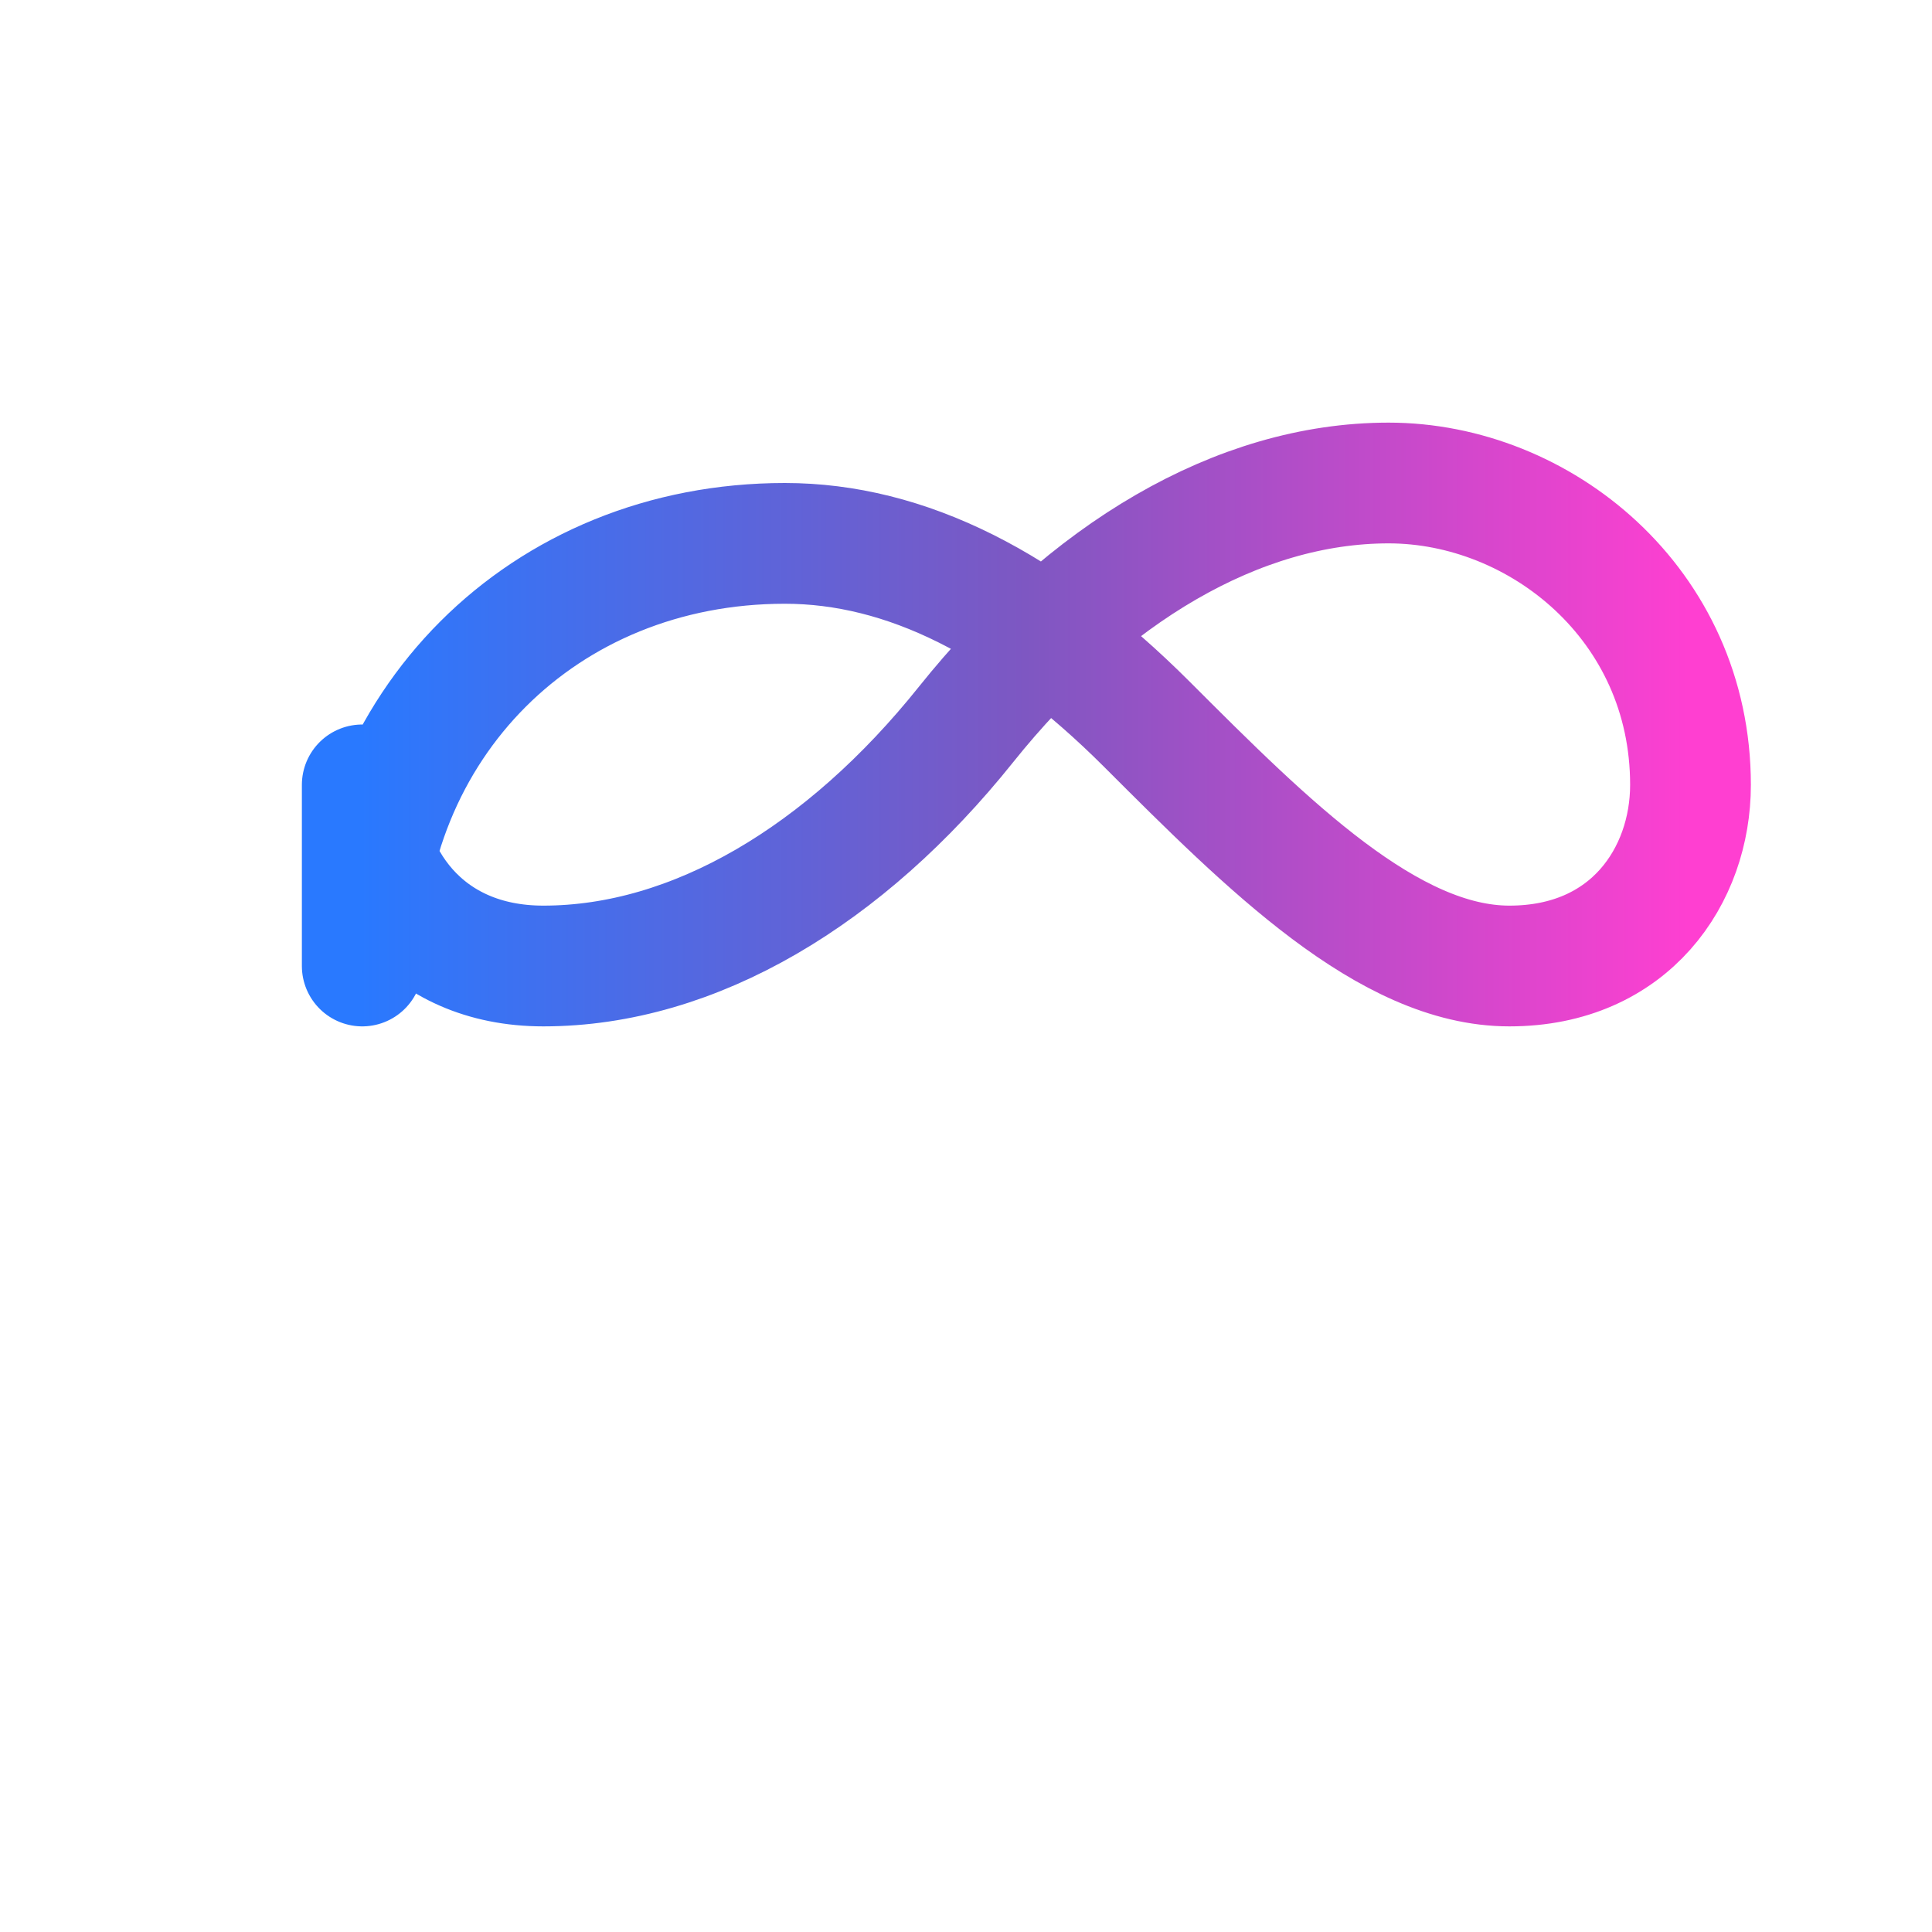 <?xml version="1.0" encoding="UTF-8"?>
<svg xmlns="http://www.w3.org/2000/svg" width="64" height="64" viewBox="0 0 64 64">
  <defs>
    <linearGradient id="grad" x1="0%" y1="0%" x2="100%" y2="0%">
      <stop offset="0%" stop-color="#2979FF"/>
      <stop offset="50%" stop-color="#7E57C2"/>
      <stop offset="100%" stop-color="#FF3FD1"/>
    </linearGradient>
    <filter id="glow" x="-50%" y="-50%" width="200%" height="200%">
      <feGaussianBlur stdDeviation="2" result="blur"/>
      <feMerge>
        <feMergeNode in="blur"/>
        <feMergeNode in="SourceGraphic"/>
      </feMerge>
    </filter>
  </defs>
  <rect fill="none" width="100%" height="100%"/>
  <!-- Infinity loop path (two mirrored loops) -->
  <path d="M12,32
           C12,24 18,18 26,18
           C30,18 34,20 38,24
           C42,28 46,32 50,32
           C54,32 56,29 56,26
           C56,20 51,16 46,16
           C41,16 36,19 32,24
           C28,29 23,32 18,32
           C14,32 12,29 12,26
           Z"
        fill="none" stroke="url(#grad)" stroke-width="4" stroke-linecap="round" stroke-linejoin="round"
        filter="url(#glow)"/>
</svg>
